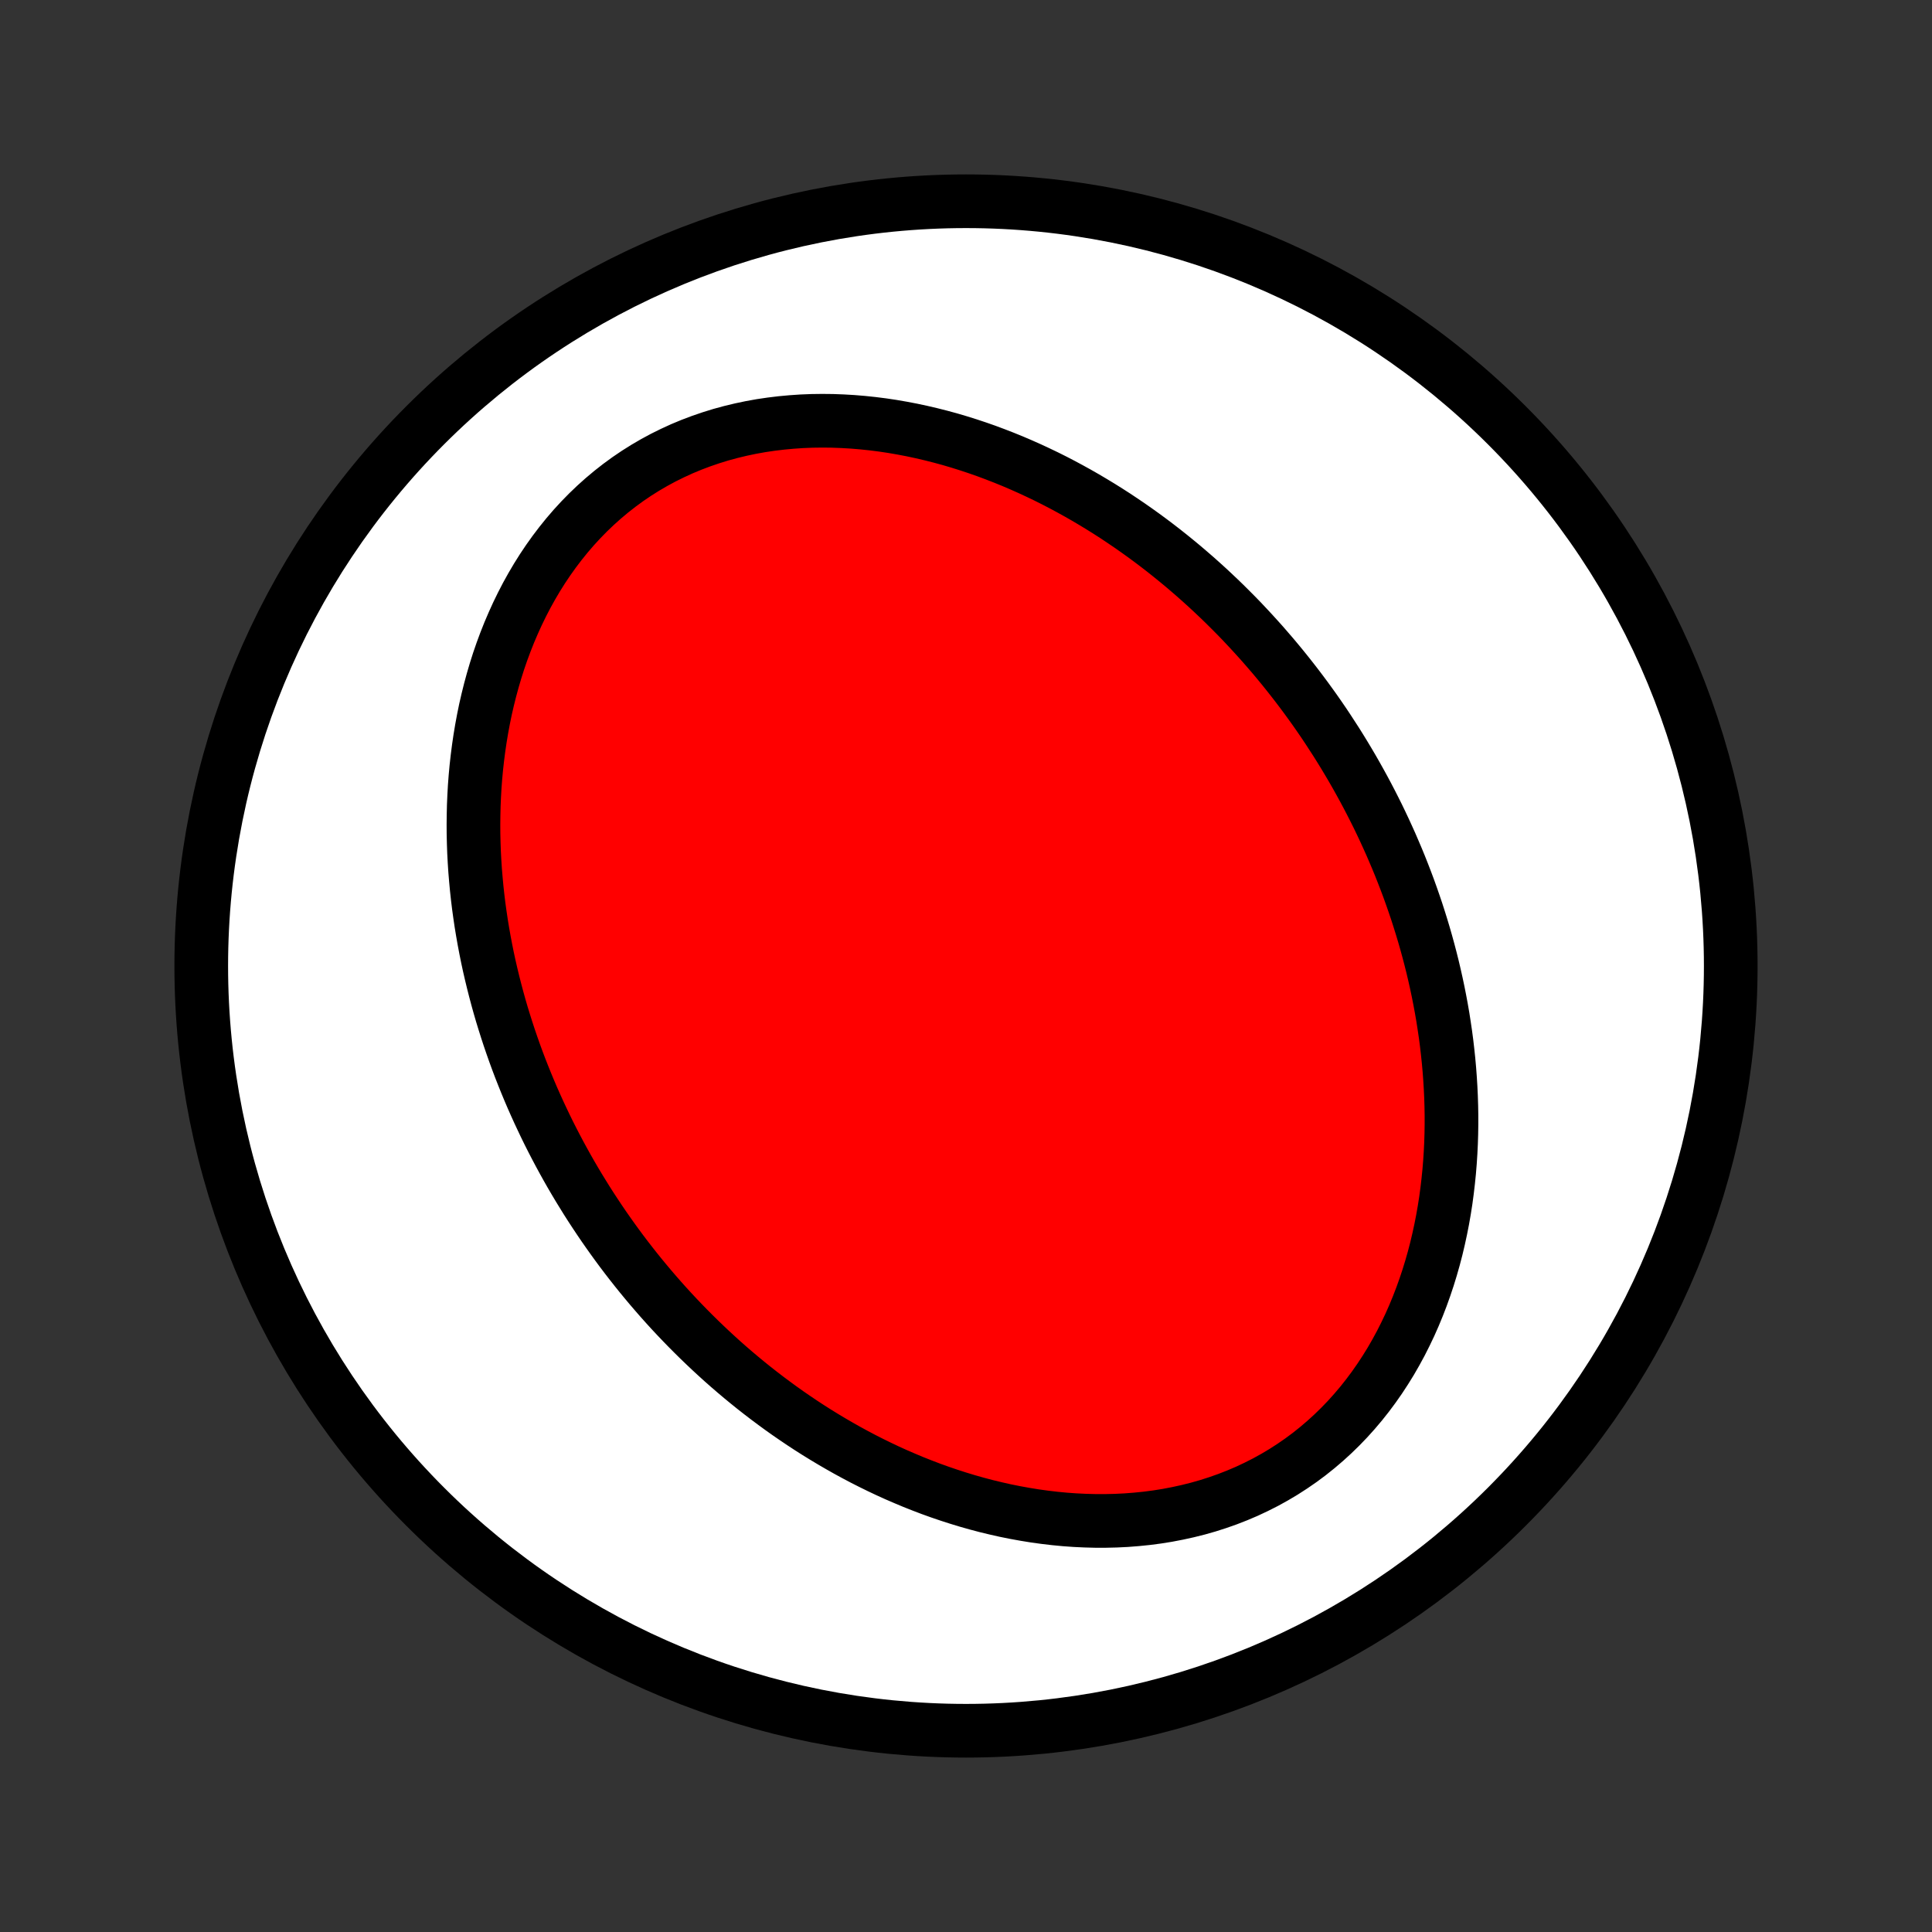 <?xml version="1.0" encoding="utf-8" standalone="no"?>
<!DOCTYPE svg PUBLIC "-//W3C//DTD SVG 1.1//EN"
  "http://www.w3.org/Graphics/SVG/1.1/DTD/svg11.dtd">
<!-- Created with matplotlib (http://matplotlib.org/) -->
<svg height="72pt" version="1.1" viewBox="0 0 72 72" width="72pt" xmlns="http://www.w3.org/2000/svg" xmlns:xlink="http://www.w3.org/1999/xlink">
 <rect x="0" y="0" width="72" height="72" fill="#333333" stroke="none"/>
 <defs>
  <style type="text/css">
*{stroke-linecap:butt;stroke-linejoin:round;}
  </style>
 </defs>
 <g id="figure_1">
  <g id="patch_1">
   <path d="
M0 72
L72 72
L72 0
L0 0
z
" style="fill:none;"/>
  </g>
  <g id="axes_1">
   <g id="PatchCollection_1">
    <defs>
     <path d="
M36 -7.5
C43.558 -7.5 50.808 -10.503 56.153 -15.848
C61.497 -21.192 64.5 -28.442 64.5 -36
C64.5 -43.558 61.497 -50.808 56.153 -56.153
C50.808 -61.497 43.558 -64.5 36 -64.5
C28.442 -64.5 21.192 -61.497 15.848 -56.153
C10.503 -50.808 7.5 -43.558 7.5 -36
C7.5 -28.442 10.503 -21.192 15.848 -15.848
C21.192 -10.503 28.442 -7.5 36 -7.5
z
" id="C0_0_a811fe30f3"/>
     <path d="
M49.489 -44.823
L49.331 -45.06
L49.17 -45.295
L49.007 -45.529
L48.841 -45.761
L48.673 -45.992
L48.503 -46.221
L48.33 -46.449
L48.155 -46.675
L47.977 -46.9
L47.797 -47.124
L47.614 -47.346
L47.429 -47.567
L47.24 -47.786
L47.05 -48.005
L46.856 -48.221
L46.66 -48.436
L46.461 -48.65
L46.26 -48.863
L46.055 -49.074
L45.847 -49.283
L45.637 -49.492
L45.424 -49.698
L45.207 -49.903
L44.988 -50.107
L44.765 -50.309
L44.539 -50.51
L44.31 -50.708
L44.078 -50.906
L43.842 -51.101
L43.603 -51.295
L43.361 -51.487
L43.115 -51.677
L42.866 -51.865
L42.613 -52.051
L42.356 -52.235
L42.096 -52.417
L41.832 -52.596
L41.565 -52.774
L41.294 -52.948
L41.018 -53.121
L40.739 -53.29
L40.457 -53.457
L40.17 -53.621
L39.879 -53.782
L39.585 -53.94
L39.286 -54.095
L38.984 -54.246
L38.677 -54.393
L38.367 -54.537
L38.052 -54.677
L37.734 -54.813
L37.412 -54.944
L37.085 -55.071
L36.755 -55.194
L36.421 -55.311
L36.084 -55.423
L35.742 -55.53
L35.397 -55.632
L35.048 -55.727
L34.696 -55.816
L34.341 -55.899
L33.982 -55.976
L33.62 -56.045
L33.256 -56.108
L32.889 -56.163
L32.519 -56.21
L32.147 -56.249
L31.773 -56.28
L31.397 -56.302
L31.019 -56.316
L30.641 -56.32
L30.261 -56.315
L29.881 -56.3
L29.5 -56.274
L29.12 -56.239
L28.74 -56.193
L28.361 -56.137
L27.983 -56.069
L27.607 -55.99
L27.233 -55.9
L26.862 -55.799
L26.494 -55.685
L26.129 -55.56
L25.769 -55.424
L25.413 -55.276
L25.062 -55.115
L24.716 -54.944
L24.376 -54.76
L24.043 -54.566
L23.716 -54.36
L23.396 -54.143
L23.084 -53.915
L22.78 -53.677
L22.483 -53.428
L22.195 -53.17
L21.916 -52.903
L21.646 -52.627
L21.384 -52.342
L21.132 -52.049
L20.889 -51.748
L20.655 -51.44
L20.431 -51.126
L20.216 -50.805
L20.011 -50.479
L19.816 -50.148
L19.629 -49.811
L19.453 -49.471
L19.285 -49.126
L19.127 -48.778
L18.977 -48.427
L18.837 -48.074
L18.705 -47.718
L18.582 -47.361
L18.468 -47.002
L18.362 -46.641
L18.264 -46.28
L18.174 -45.919
L18.091 -45.557
L18.017 -45.195
L17.95 -44.834
L17.89 -44.473
L17.837 -44.112
L17.791 -43.753
L17.751 -43.395
L17.718 -43.038
L17.691 -42.682
L17.671 -42.328
L17.656 -41.975
L17.648 -41.625
L17.644 -41.276
L17.646 -40.929
L17.654 -40.585
L17.666 -40.242
L17.684 -39.902
L17.706 -39.565
L17.734 -39.229
L17.765 -38.896
L17.801 -38.565
L17.841 -38.237
L17.886 -37.911
L17.934 -37.588
L17.987 -37.267
L18.043 -36.949
L18.103 -36.633
L18.166 -36.32
L18.233 -36.01
L18.304 -35.702
L18.378 -35.396
L18.455 -35.093
L18.535 -34.792
L18.618 -34.494
L18.704 -34.198
L18.794 -33.905
L18.886 -33.614
L18.981 -33.325
L19.079 -33.039
L19.179 -32.755
L19.282 -32.473
L19.388 -32.193
L19.497 -31.916
L19.608 -31.641
L19.721 -31.368
L19.837 -31.097
L19.956 -30.828
L20.077 -30.561
L20.201 -30.296
L20.326 -30.033
L20.454 -29.772
L20.585 -29.513
L20.718 -29.256
L20.853 -29.001
L20.991 -28.747
L21.131 -28.495
L21.273 -28.245
L21.418 -27.997
L21.565 -27.75
L21.715 -27.506
L21.866 -27.262
L22.02 -27.021
L22.177 -26.781
L22.336 -26.542
L22.497 -26.305
L22.661 -26.07
L22.827 -25.836
L22.995 -25.604
L23.166 -25.373
L23.34 -25.143
L23.516 -24.916
L23.695 -24.689
L23.876 -24.464
L24.06 -24.241
L24.247 -24.018
L24.436 -23.798
L24.628 -23.578
L24.823 -23.36
L25.02 -23.144
L25.221 -22.929
L25.424 -22.716
L25.63 -22.504
L25.84 -22.293
L26.052 -22.084
L26.267 -21.877
L26.485 -21.671
L26.707 -21.466
L26.931 -21.263
L27.159 -21.062
L27.39 -20.863
L27.625 -20.665
L27.863 -20.469
L28.104 -20.275
L28.349 -20.083
L28.597 -19.893
L28.849 -19.705
L29.105 -19.518
L29.364 -19.334
L29.627 -19.153
L29.894 -18.973
L30.164 -18.796
L30.438 -18.622
L30.717 -18.45
L30.999 -18.281
L31.285 -18.115
L31.575 -17.951
L31.869 -17.791
L32.166 -17.634
L32.468 -17.481
L32.774 -17.331
L33.084 -17.184
L33.398 -17.042
L33.717 -16.904
L34.039 -16.769
L34.365 -16.64
L34.695 -16.514
L35.029 -16.394
L35.367 -16.279
L35.708 -16.169
L36.053 -16.064
L36.403 -15.965
L36.755 -15.872
L37.111 -15.786
L37.47 -15.705
L37.833 -15.632
L38.199 -15.566
L38.567 -15.506
L38.938 -15.455
L39.312 -15.411
L39.687 -15.375
L40.065 -15.348
L40.444 -15.33
L40.825 -15.32
L41.208 -15.32
L41.59 -15.329
L41.974 -15.348
L42.358 -15.378
L42.741 -15.417
L43.123 -15.467
L43.505 -15.528
L43.885 -15.601
L44.263 -15.684
L44.639 -15.778
L45.012 -15.884
L45.381 -16.002
L45.747 -16.131
L46.108 -16.272
L46.465 -16.424
L46.816 -16.589
L47.162 -16.764
L47.502 -16.952
L47.835 -17.15
L48.161 -17.36
L48.48 -17.58
L48.791 -17.811
L49.094 -18.053
L49.388 -18.304
L49.674 -18.565
L49.951 -18.835
L50.219 -19.113
L50.478 -19.401
L50.727 -19.695
L50.967 -19.998
L51.197 -20.307
L51.418 -20.623
L51.629 -20.945
L51.831 -21.272
L52.022 -21.604
L52.205 -21.941
L52.377 -22.282
L52.541 -22.626
L52.695 -22.974
L52.84 -23.325
L52.976 -23.678
L53.103 -24.033
L53.222 -24.39
L53.332 -24.748
L53.434 -25.107
L53.528 -25.467
L53.613 -25.827
L53.691 -26.187
L53.762 -26.548
L53.825 -26.908
L53.881 -27.267
L53.929 -27.625
L53.971 -27.983
L54.007 -28.339
L54.036 -28.694
L54.059 -29.048
L54.076 -29.4
L54.087 -29.75
L54.092 -30.098
L54.092 -30.445
L54.086 -30.789
L54.075 -31.131
L54.059 -31.471
L54.038 -31.809
L54.013 -32.144
L53.983 -32.477
L53.948 -32.808
L53.91 -33.136
L53.867 -33.461
L53.819 -33.785
L53.769 -34.105
L53.714 -34.423
L53.655 -34.739
L53.593 -35.052
L53.527 -35.363
L53.458 -35.671
L53.386 -35.976
L53.31 -36.279
L53.231 -36.58
L53.149 -36.878
L53.064 -37.174
L52.976 -37.467
L52.885 -37.758
L52.792 -38.047
L52.695 -38.333
L52.596 -38.617
L52.495 -38.898
L52.39 -39.178
L52.283 -39.455
L52.174 -39.73
L52.062 -40.003
L51.947 -40.273
L51.831 -40.542
L51.711 -40.809
L51.59 -41.073
L51.466 -41.336
L51.34 -41.597
L51.211 -41.855
L51.08 -42.112
L50.947 -42.367
L50.811 -42.621
L50.673 -42.872
L50.533 -43.122
L50.391 -43.37
L50.246 -43.616
L50.099 -43.861
L49.95 -44.104
L49.799 -44.345
z
" id="C0_1_333990eb2f"/>
    </defs>
    <g clip-path="url(#p1bffca34e9)">
     <use style="fill:#ffffff;stroke:#000000;stroke-width:2.0;" x="0.0" xlink:href="#C0_0_a811fe30f3" y="72.0"/>
    </g>
    <g clip-path="url(#p1bffca34e9)">
     <use style="fill:#ff0000;stroke:#000000;stroke-width:2.0;" x="0.0" xlink:href="#C0_1_333990eb2f" y="72.0"/>
    </g>
   </g>
  </g>
 </g>
 <defs>
  <clipPath id="p1bffca34e9">
   <rect height="72.0" width="72.0" x="0.0" y="0.0"/>
  </clipPath>
 </defs>
</svg>
